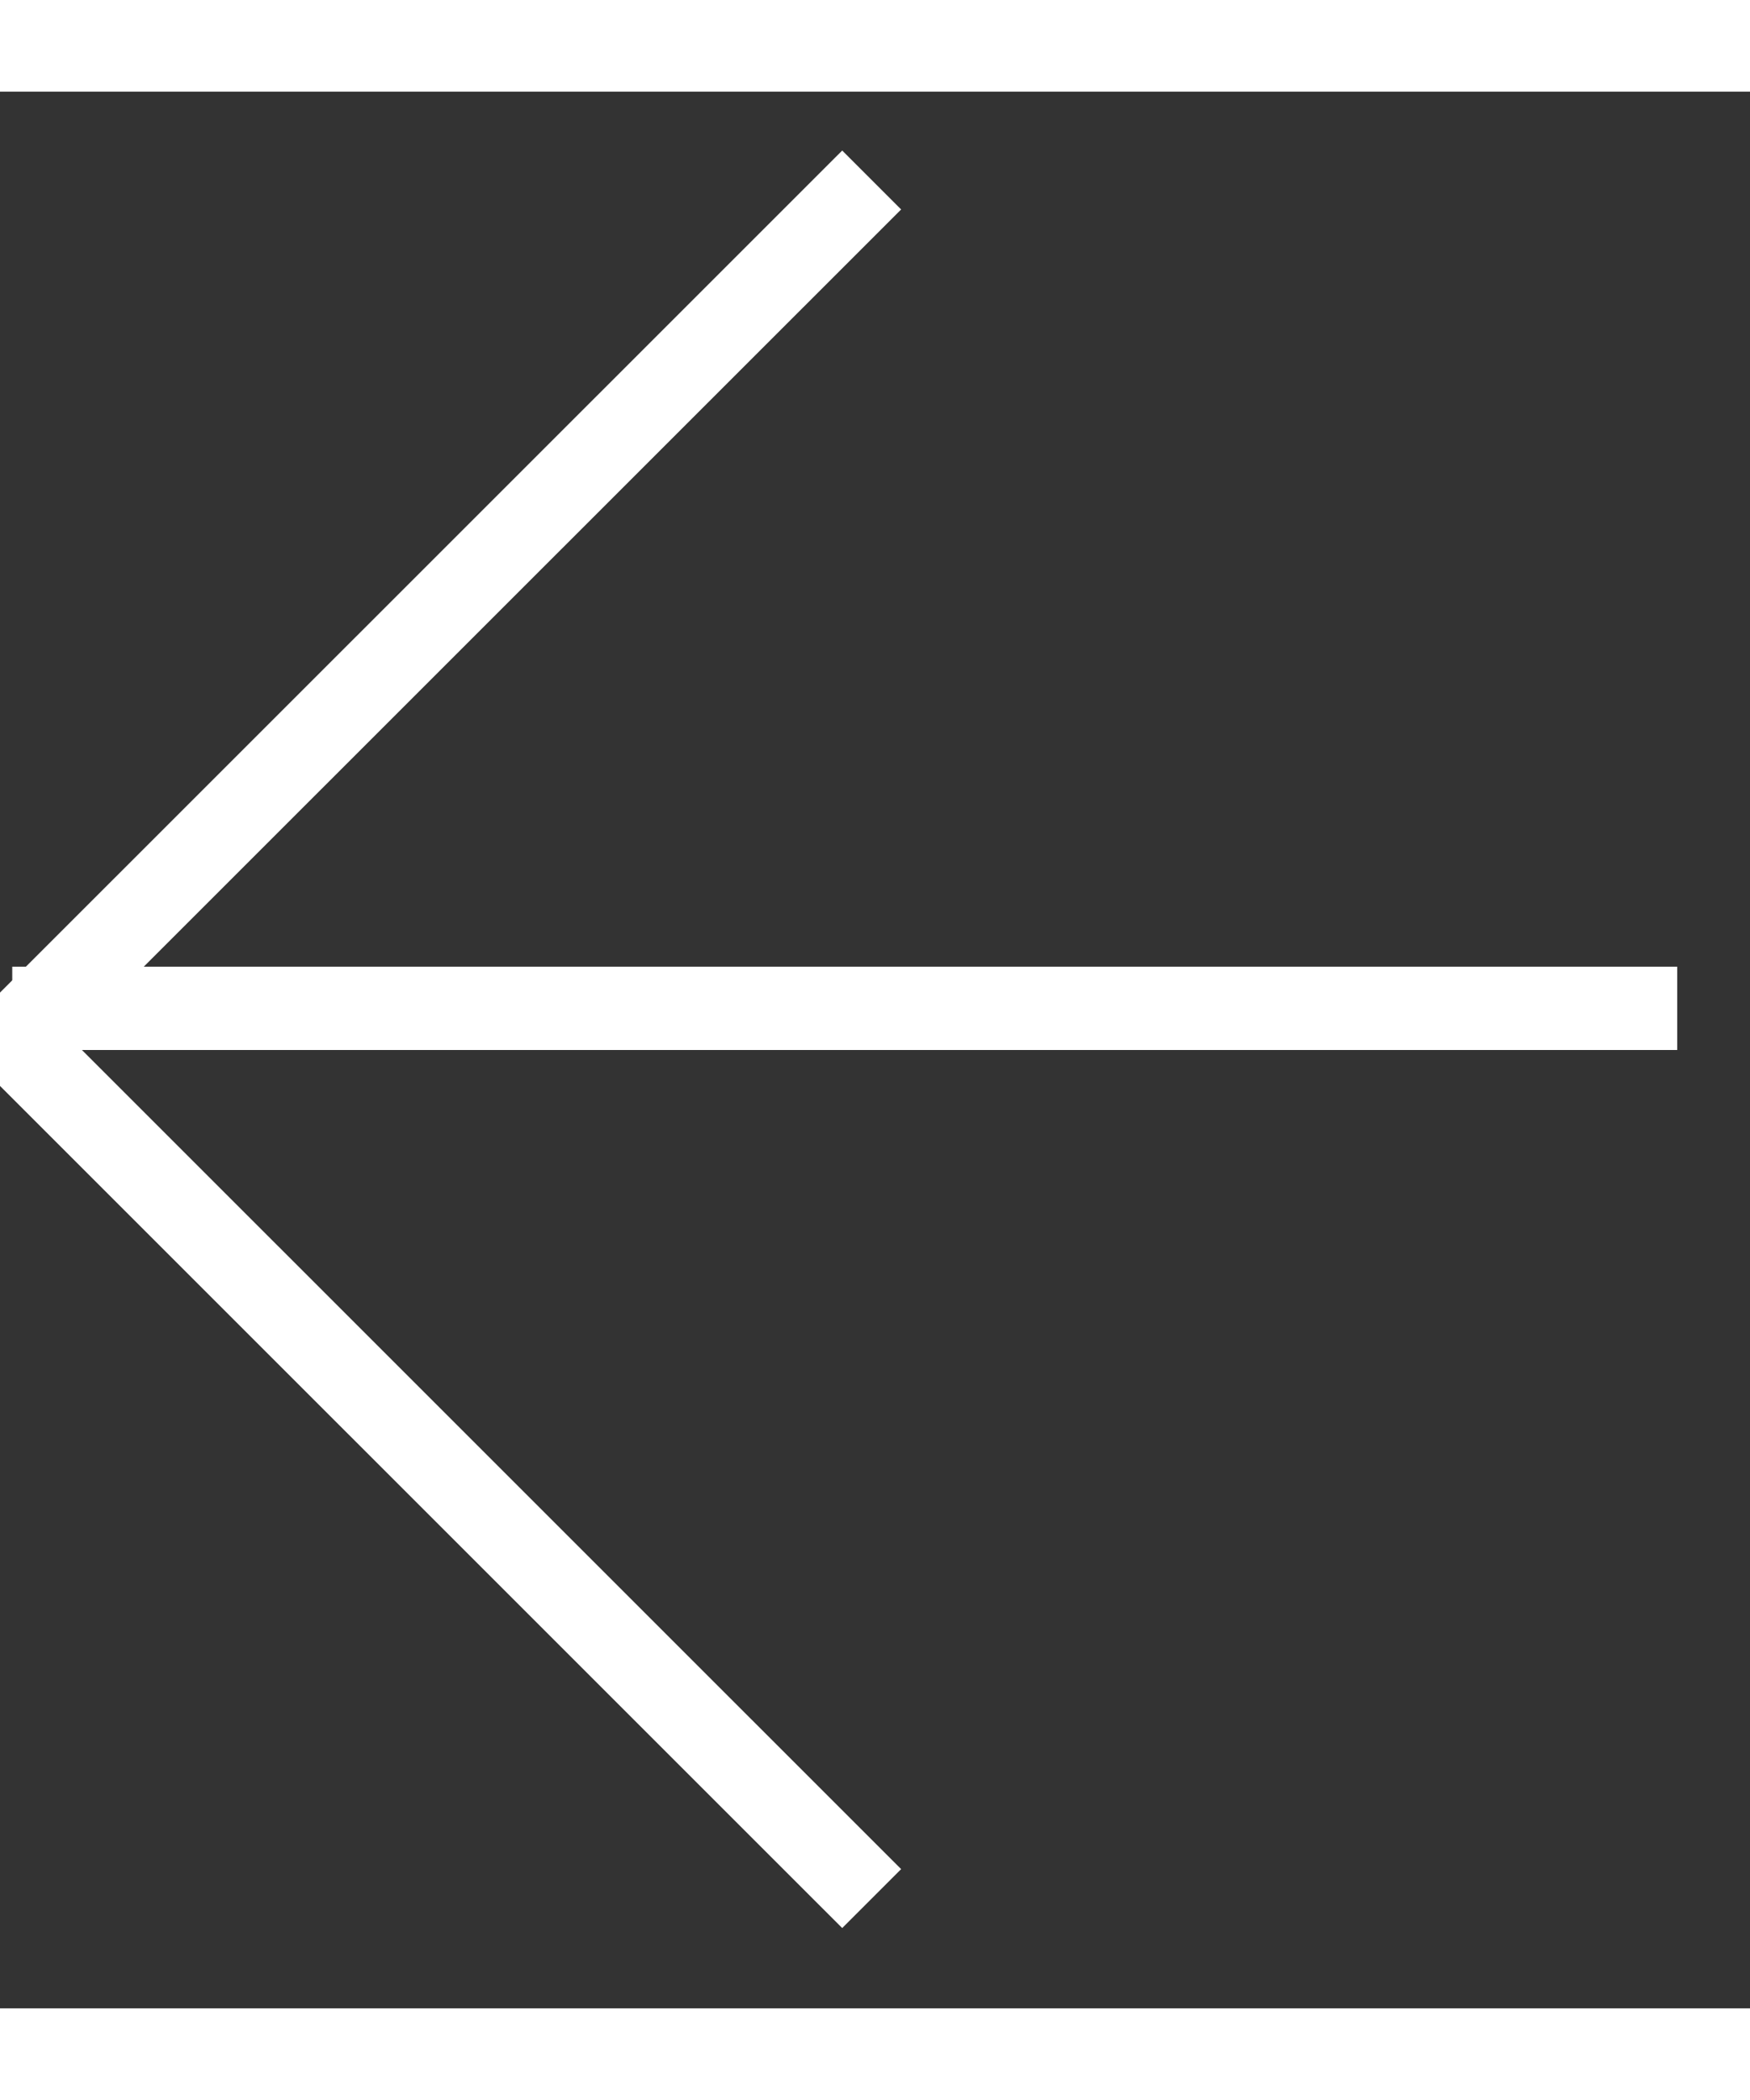 
<svg width="15px" height="18px" viewBox="0 0 21 23" version="1.1" xmlns="http://www.w3.org/2000/svg" xmlns:xlink="http://www.w3.org/1999/xlink">
    <rect x="0" y="0" width="21" height="23" fill="#333333" stroke="none"/>
    <!-- Generator: Sketch 43.1 (39012) - http://www.bohemiancoding.com/sketch -->
    <desc>Created with Sketch.</desc>
    <defs></defs>
    <g id="Page-1" stroke="none" stroke-width="1" fill="none" fill-rule="evenodd">
        <g id="arrow--small-right" transform="translate(10.5, 11.5) scale(-1, 1) translate(-10.5, -11.5) translate(0, 1)" stroke="#ffffff">
            <polyline id="Stroke-1" points="10.54 0.06 20.853 10.371 10.54 20.683"></polyline>
            <path d="M20.853,10 L0.873,10" id="Stroke-3"></path>
        </g>
    </g>
</svg>